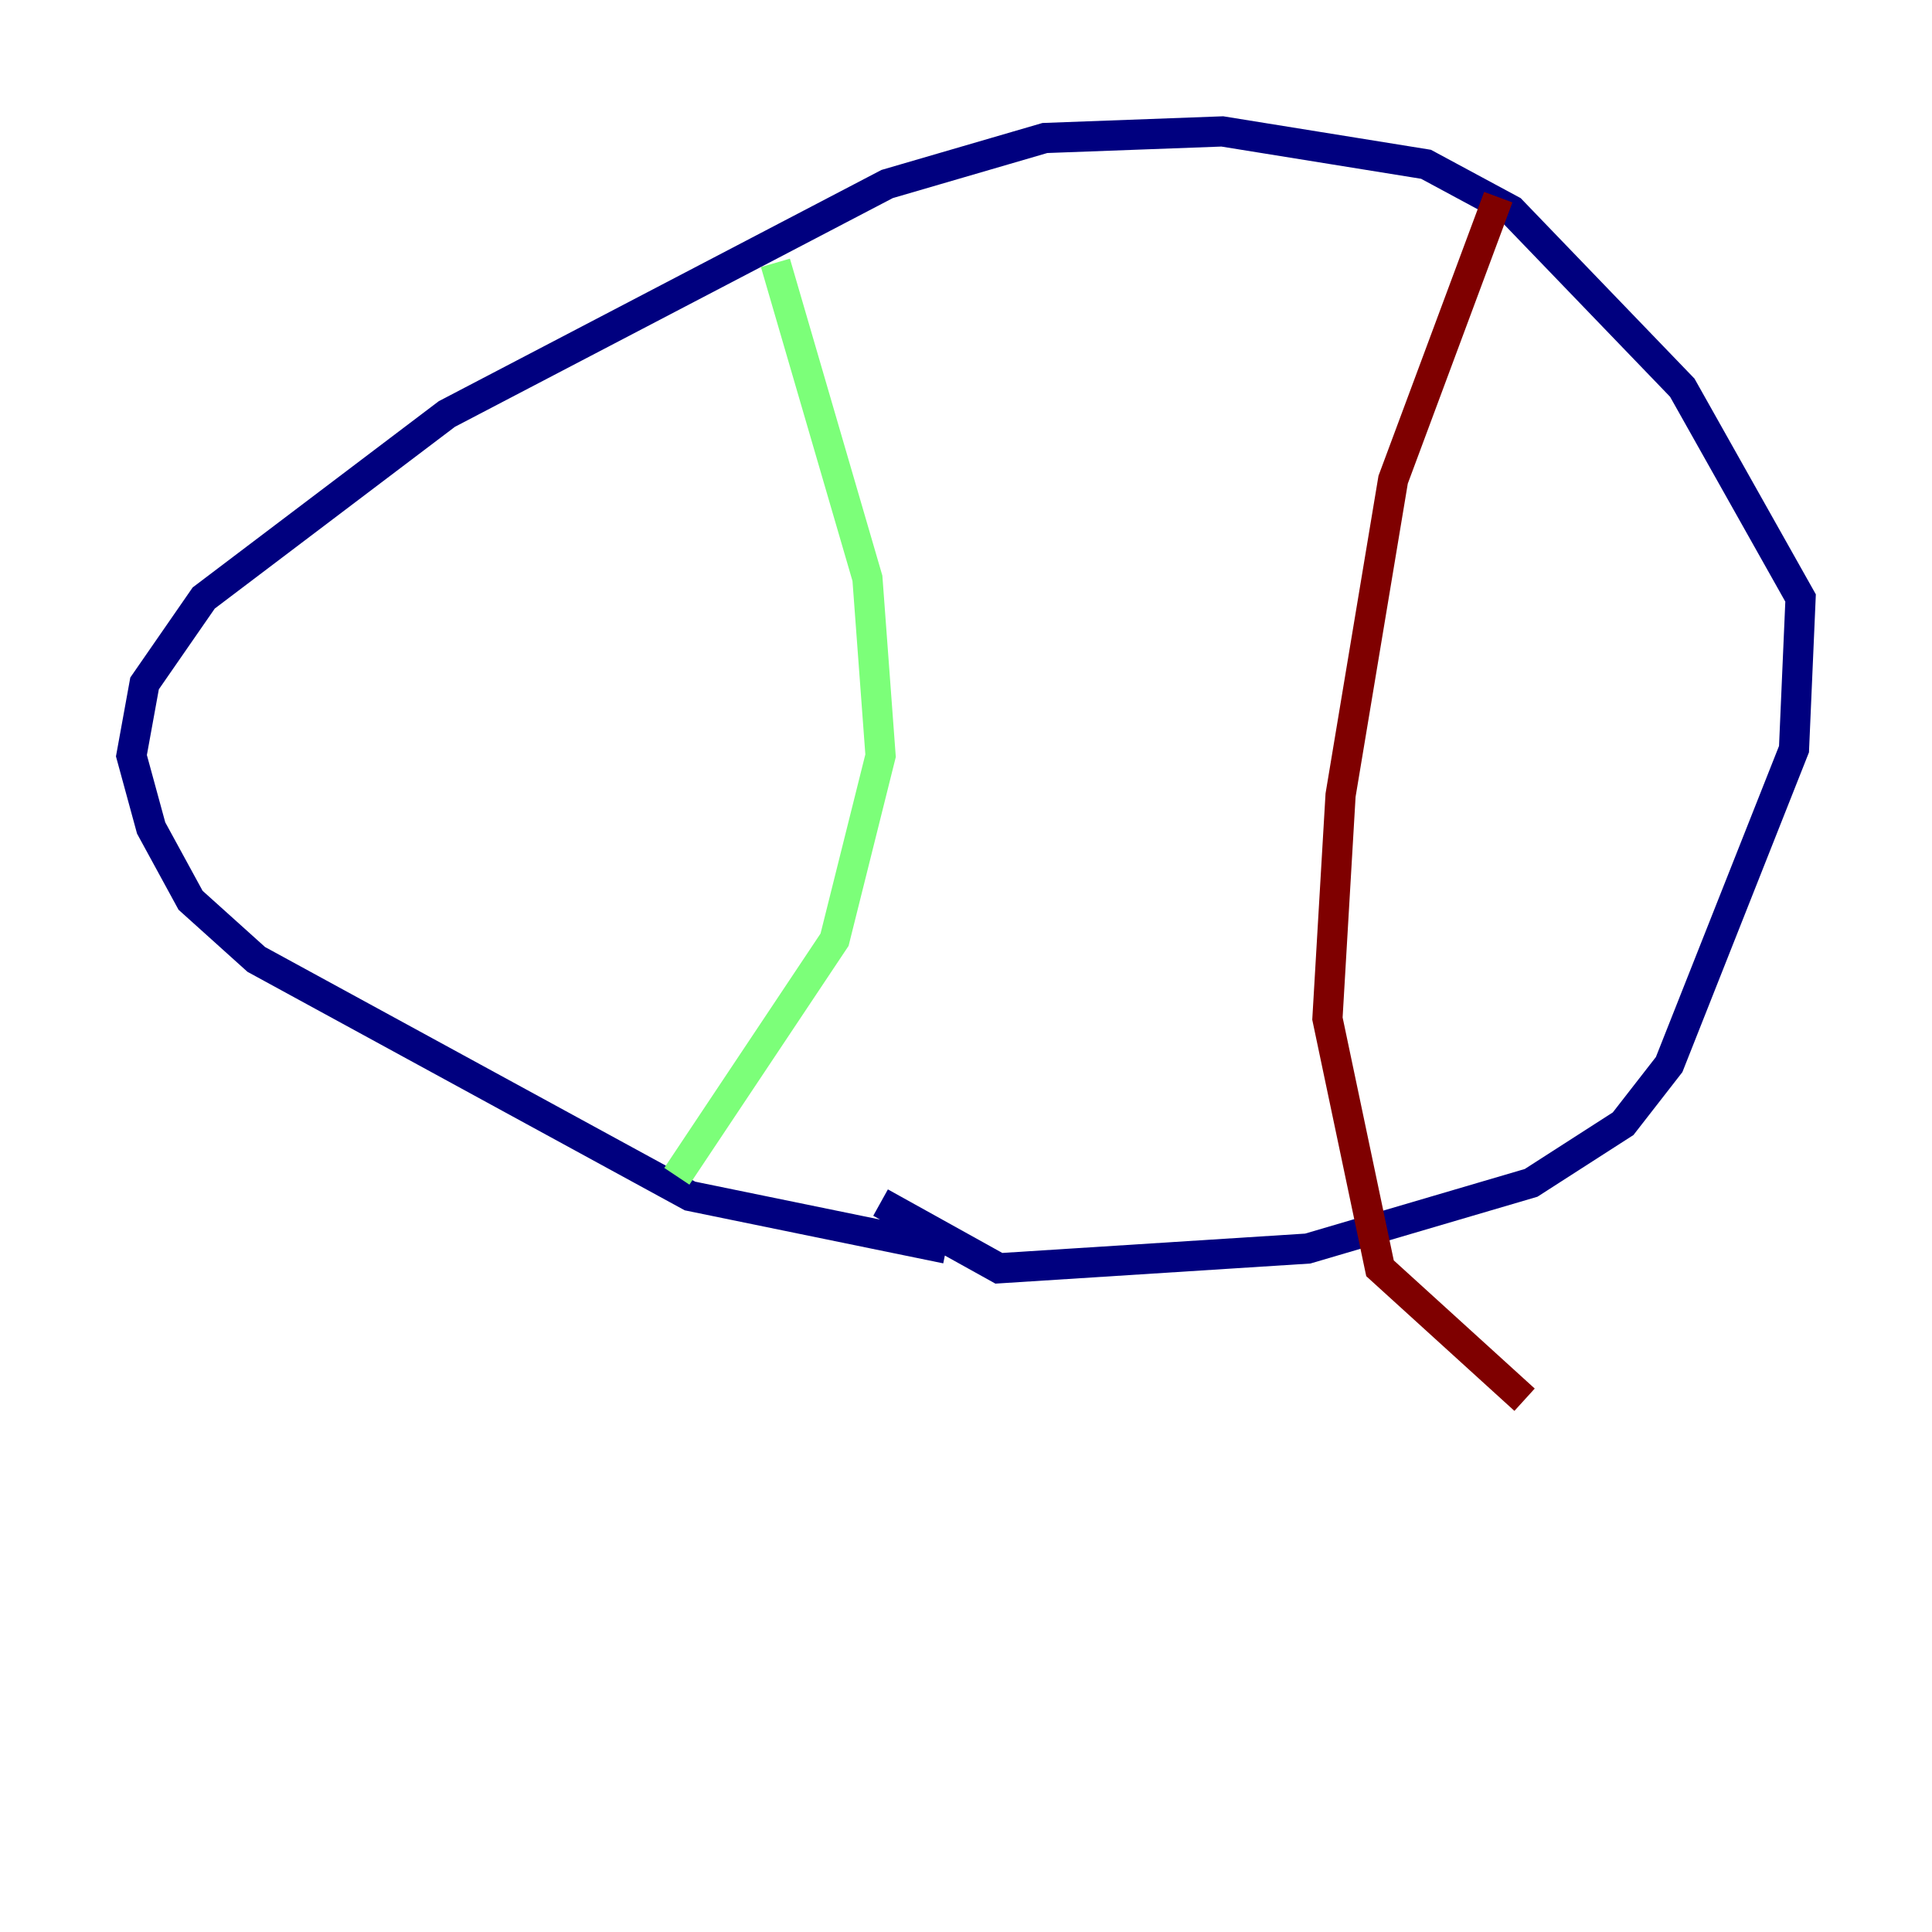 <?xml version="1.0" encoding="utf-8" ?>
<svg baseProfile="tiny" height="128" version="1.2" viewBox="0,0,128,128" width="128" xmlns="http://www.w3.org/2000/svg" xmlns:ev="http://www.w3.org/2001/xml-events" xmlns:xlink="http://www.w3.org/1999/xlink"><defs /><polyline fill="none" points="62.694,82.721 45.714,79.238 16.98,63.565 12.626,59.646 10.014,54.857 8.707,50.068 9.578,45.279 13.497,39.619 29.605,27.429 58.776,12.191 69.225,9.143 80.98,8.707 94.476,10.884 100.136,13.932 111.456,25.687 119.293,39.619 118.857,49.633 110.585,70.531 107.537,74.449 101.442,78.367 86.639,82.721 66.177,84.027 58.34,79.674" stroke="#00007f" stroke-width="2" /><polyline fill="none" points="51.374,17.415 57.469,38.313 58.34,50.068 55.292,62.258 44.843,77.932" stroke="#7cff79" stroke-width="2" /><polyline fill="none" points="99.265,13.061 92.299,31.782 88.816,52.68 87.946,67.483 91.429,84.027 101.007,92.735" stroke="#7f0000" stroke-width="2" /></svg>